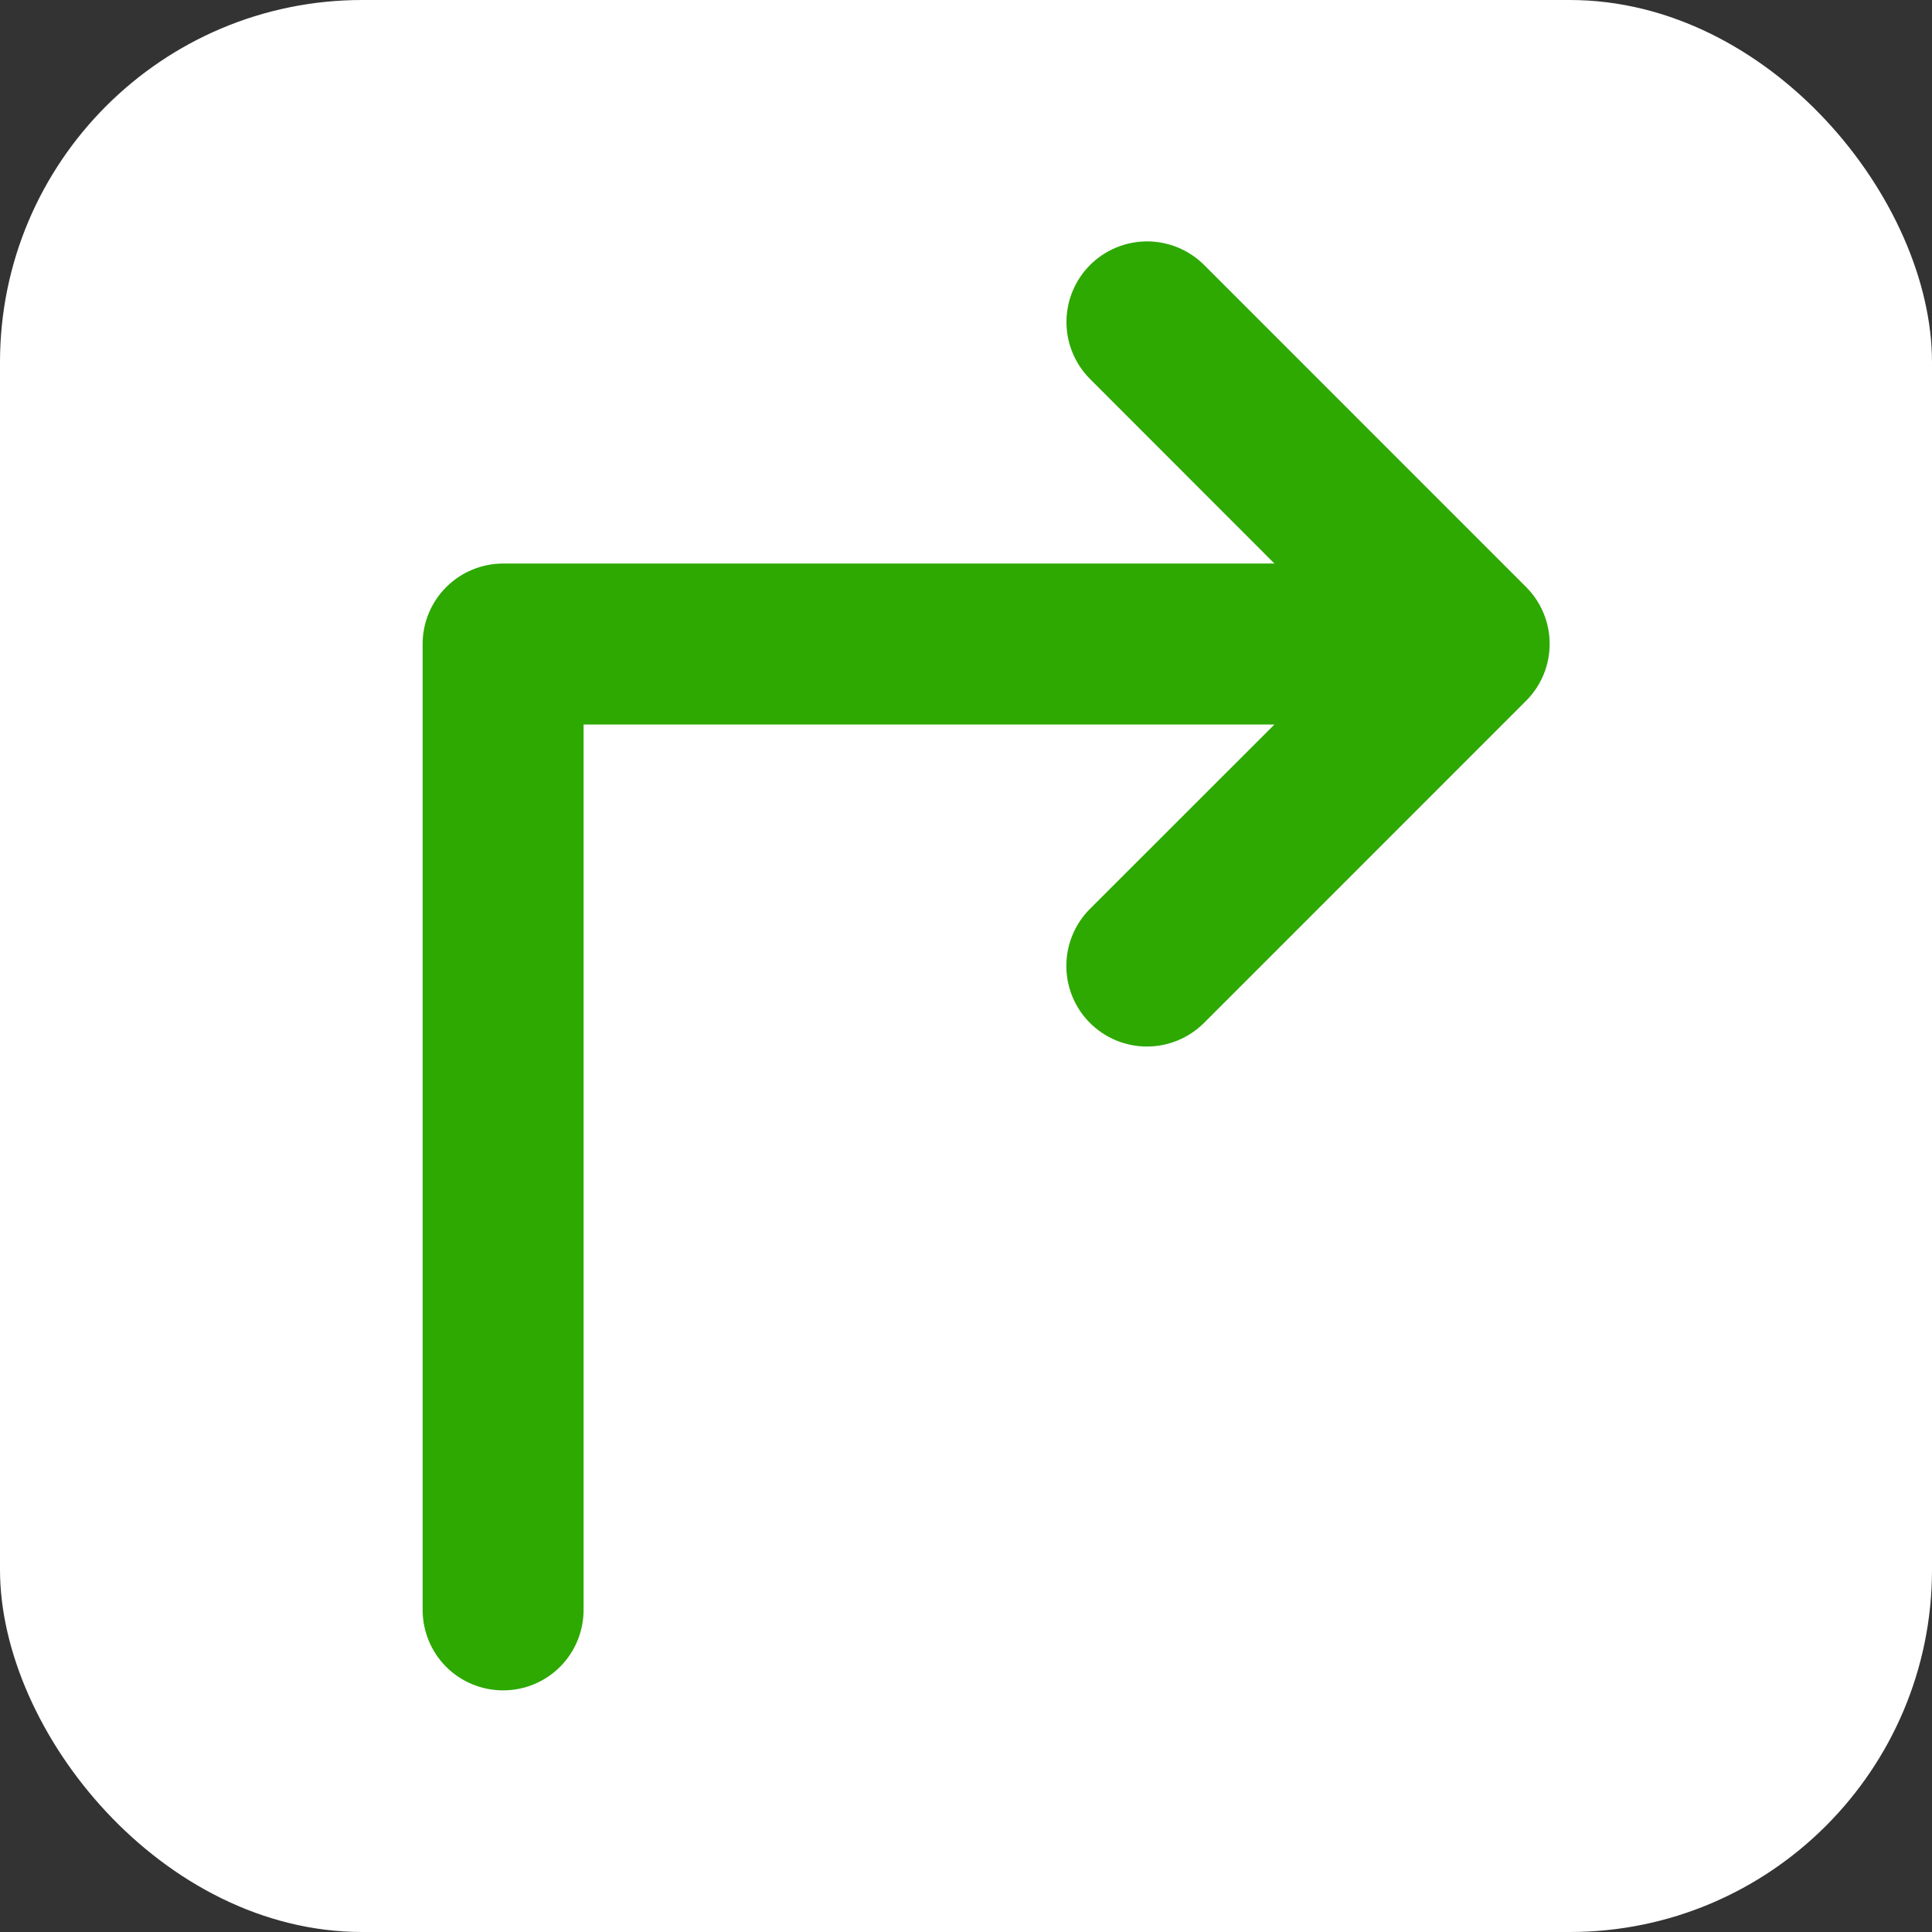 <svg width="32" height="32" viewBox="0 0 32 32" fill="none" xmlns="http://www.w3.org/2000/svg">
<rect x="0" y="0" width="32" height="32" fill="#333333" stroke="none"/>
<rect width="32" height="32" rx="6" fill="white"/>
<path d="M25.274 11.61L19.942 16.943C19.691 17.193 19.351 17.334 18.997 17.334C18.643 17.334 18.303 17.193 18.053 16.943C17.802 16.692 17.662 16.353 17.662 15.999C17.662 15.645 17.802 15.305 18.053 15.054L21.109 12H9.666V26.665C9.666 27.018 9.526 27.358 9.276 27.608C9.026 27.858 8.687 27.998 8.333 27.998C7.98 27.998 7.64 27.858 7.39 27.608C7.14 27.358 7 27.018 7 26.665V10.667C7 10.314 7.14 9.975 7.39 9.725C7.64 9.475 7.98 9.334 8.333 9.334H21.109L18.055 6.278C17.931 6.154 17.833 6.007 17.766 5.845C17.698 5.683 17.664 5.509 17.664 5.333C17.664 5.158 17.698 4.984 17.766 4.822C17.833 4.66 17.931 4.513 18.055 4.389C18.179 4.265 18.326 4.167 18.488 4.1C18.65 4.033 18.824 3.998 18.999 3.998C19.175 3.998 19.348 4.033 19.511 4.1C19.672 4.167 19.82 4.265 19.944 4.389L25.276 9.722C25.4 9.846 25.499 9.993 25.566 10.155C25.633 10.317 25.668 10.491 25.667 10.666C25.667 10.842 25.632 11.016 25.565 11.178C25.497 11.34 25.398 11.487 25.274 11.61Z" fill="#2DA902"/>
</svg>

